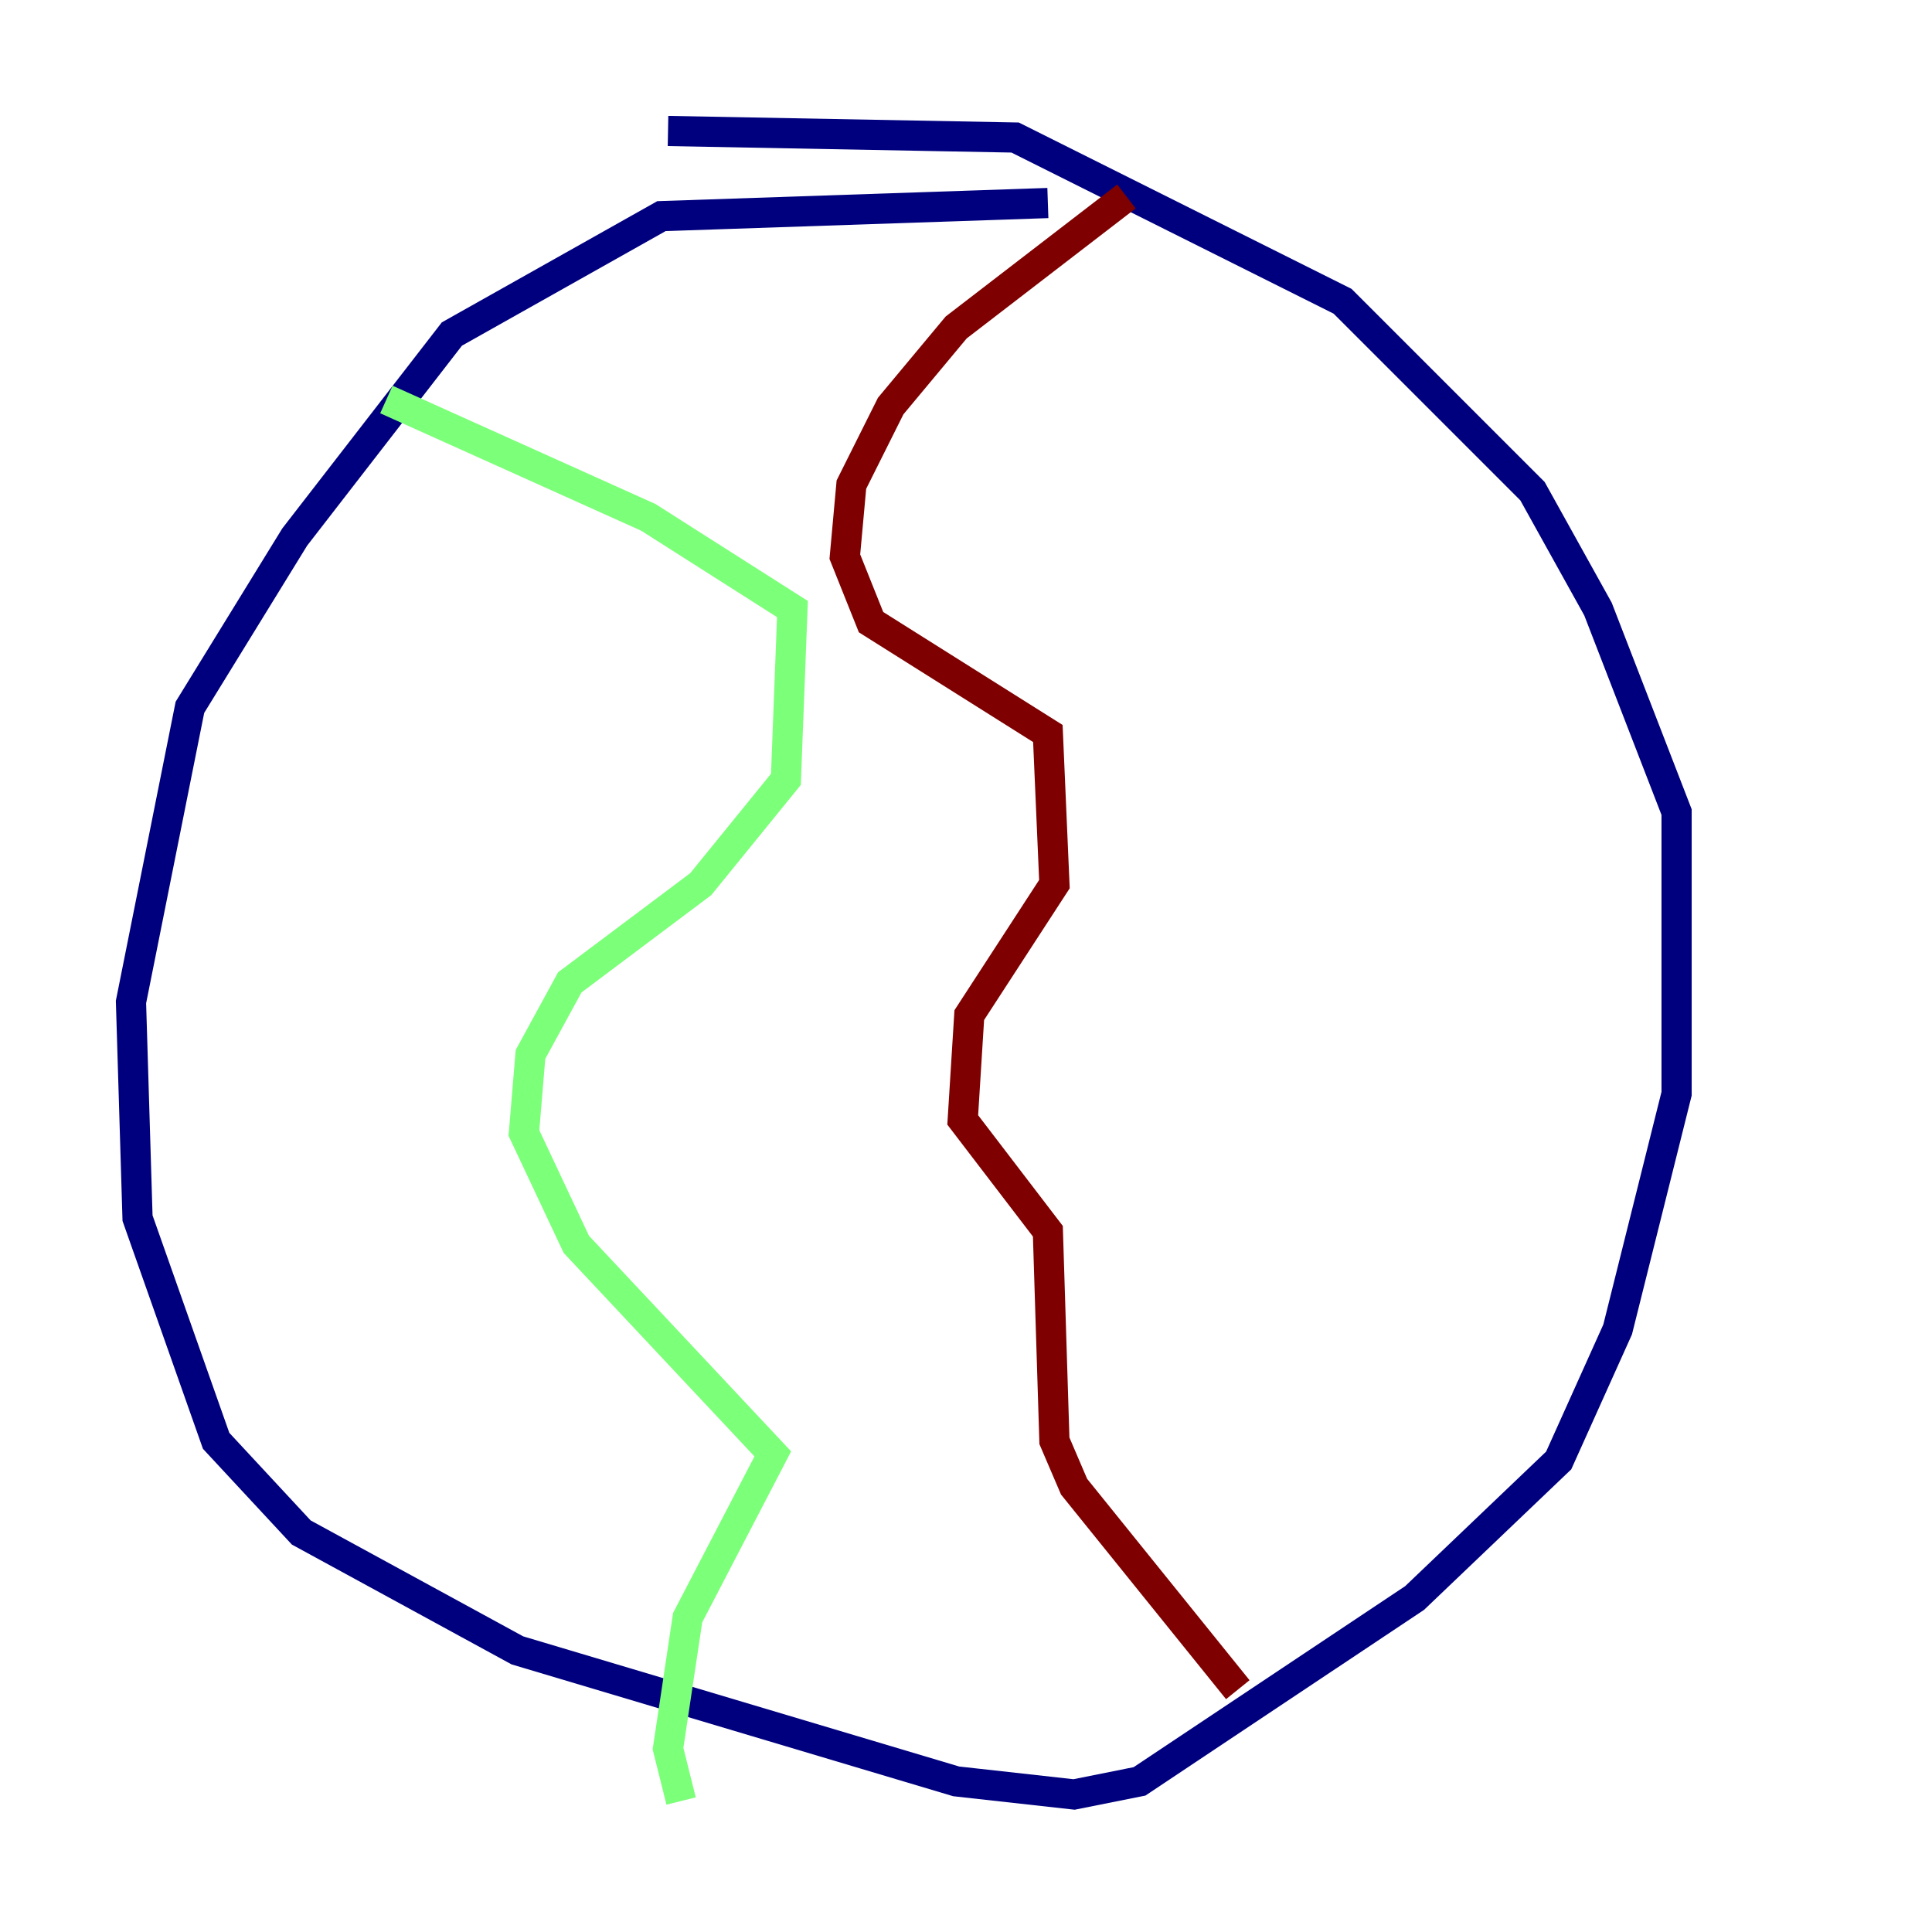 <?xml version="1.0" encoding="utf-8" ?>
<svg baseProfile="tiny" height="128" version="1.2" viewBox="0,0,128,128" width="128" xmlns="http://www.w3.org/2000/svg" xmlns:ev="http://www.w3.org/2001/xml-events" xmlns:xlink="http://www.w3.org/1999/xlink"><defs /><polyline fill="none" points="69.424,13.451 43.824,14.319 29.939,22.129 19.525,35.58 12.583,46.861 8.678,66.386 9.112,80.705 14.319,95.458 19.959,101.532 34.278,109.342 63.349,118.02 71.159,118.888 75.498,118.02 93.722,105.871 103.268,96.759 107.173,88.081 111.078,72.461 111.078,53.803 105.871,40.352 101.532,32.542 88.949,19.959 67.254,9.112 44.258,8.678" stroke="#00007f" stroke-width="2" /><polyline fill="none" points="25.6,26.468 42.956,34.278 52.502,40.352 52.068,51.634 46.427,58.576 37.749,65.085 35.146,69.858 34.712,75.064 38.183,82.441 51.2,96.325 45.559,107.173 44.258,115.851 45.125,119.322" stroke="#7cff79" stroke-width="2" /><polyline fill="none" points="74.63,13.017 63.349,21.695 59.01,26.902 56.407,32.108 55.973,36.881 57.709,41.22 69.424,48.597 69.858,58.576 64.217,67.254 63.783,74.197 69.424,81.573 69.858,95.458 71.159,98.495 82.007,111.946" stroke="#7f0000" stroke-width="2" /></svg>